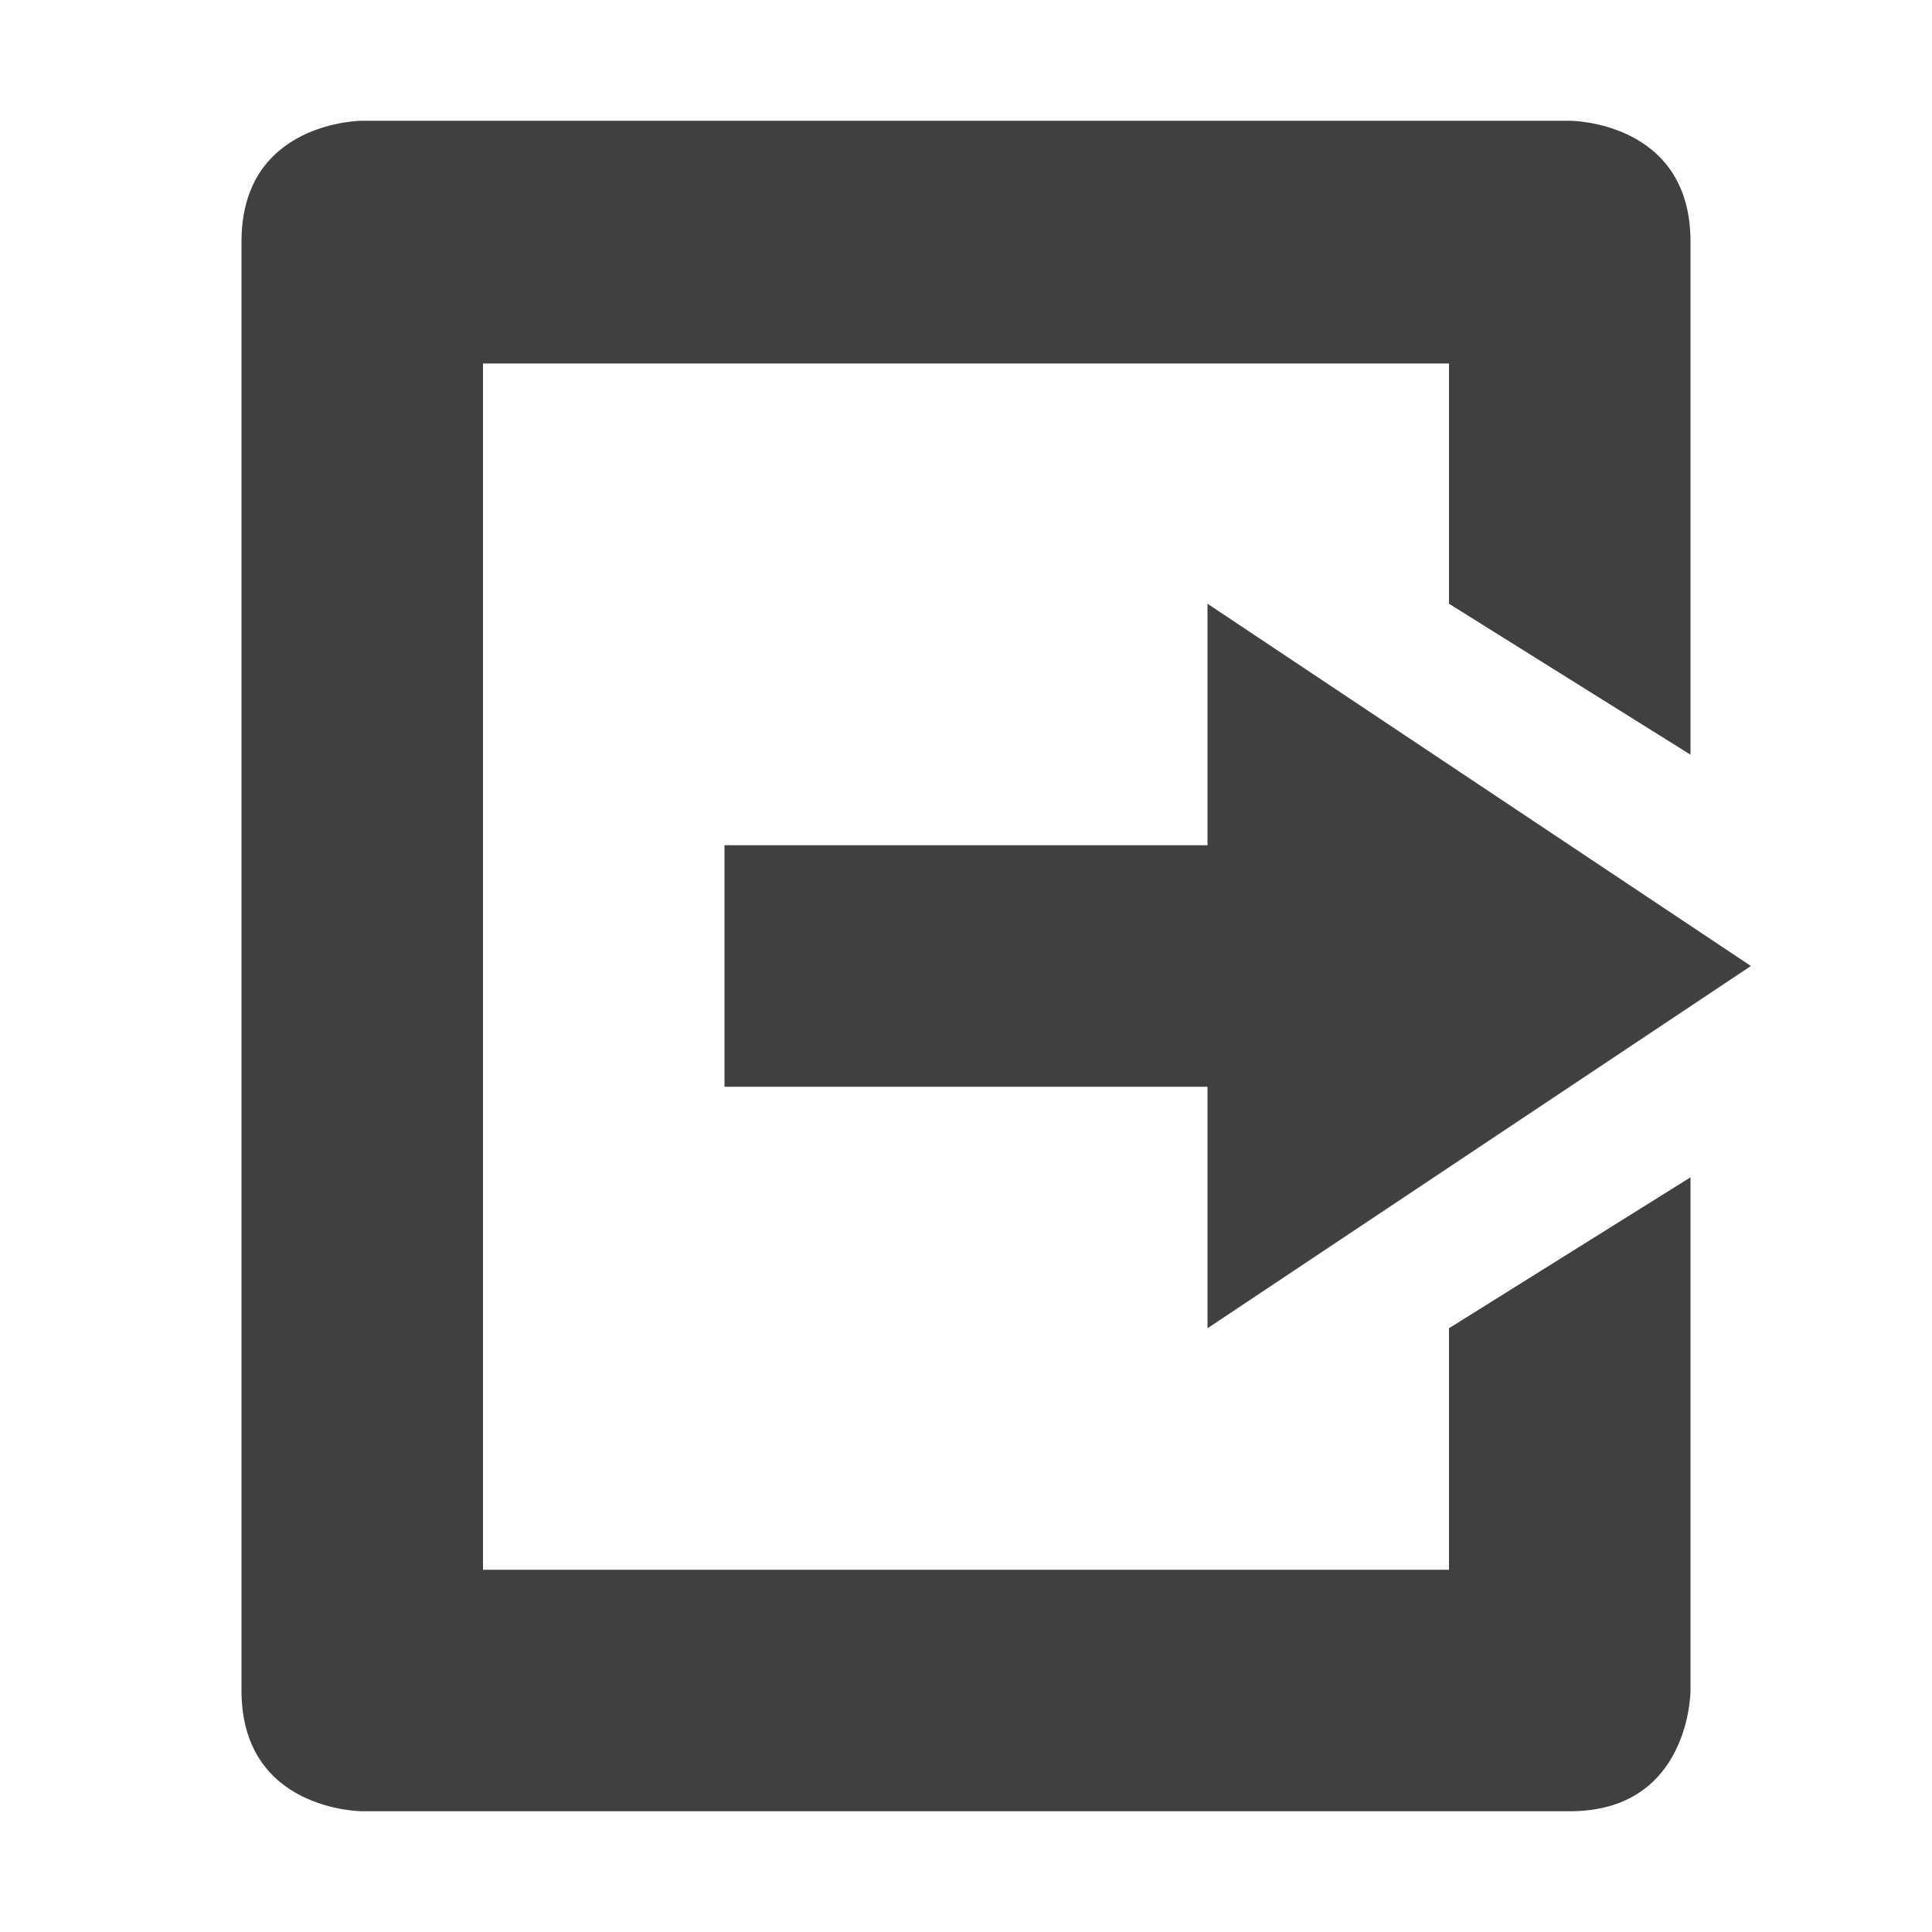 <svg xmlns="http://www.w3.org/2000/svg" width="16" height="16" version="1.1">
 <path style="fill:#404040" d="M 3,15 C 3,15 2,15 2,14 V 11 2 C 2,1 3,1 3,1 H 13 C 13,1 14,1 14,2 V 6.25 L 12,5 V 3.01 H 4 V 13 H 12 V 11 L 14,9.75 V 14 C 14,14 14,15 13,15 Z"/>
 <path style="fill:#404040" d="M 10,11 V 9 H 6 V 7 H 10 V 5 L 14.5,8 Z"/>
</svg>
